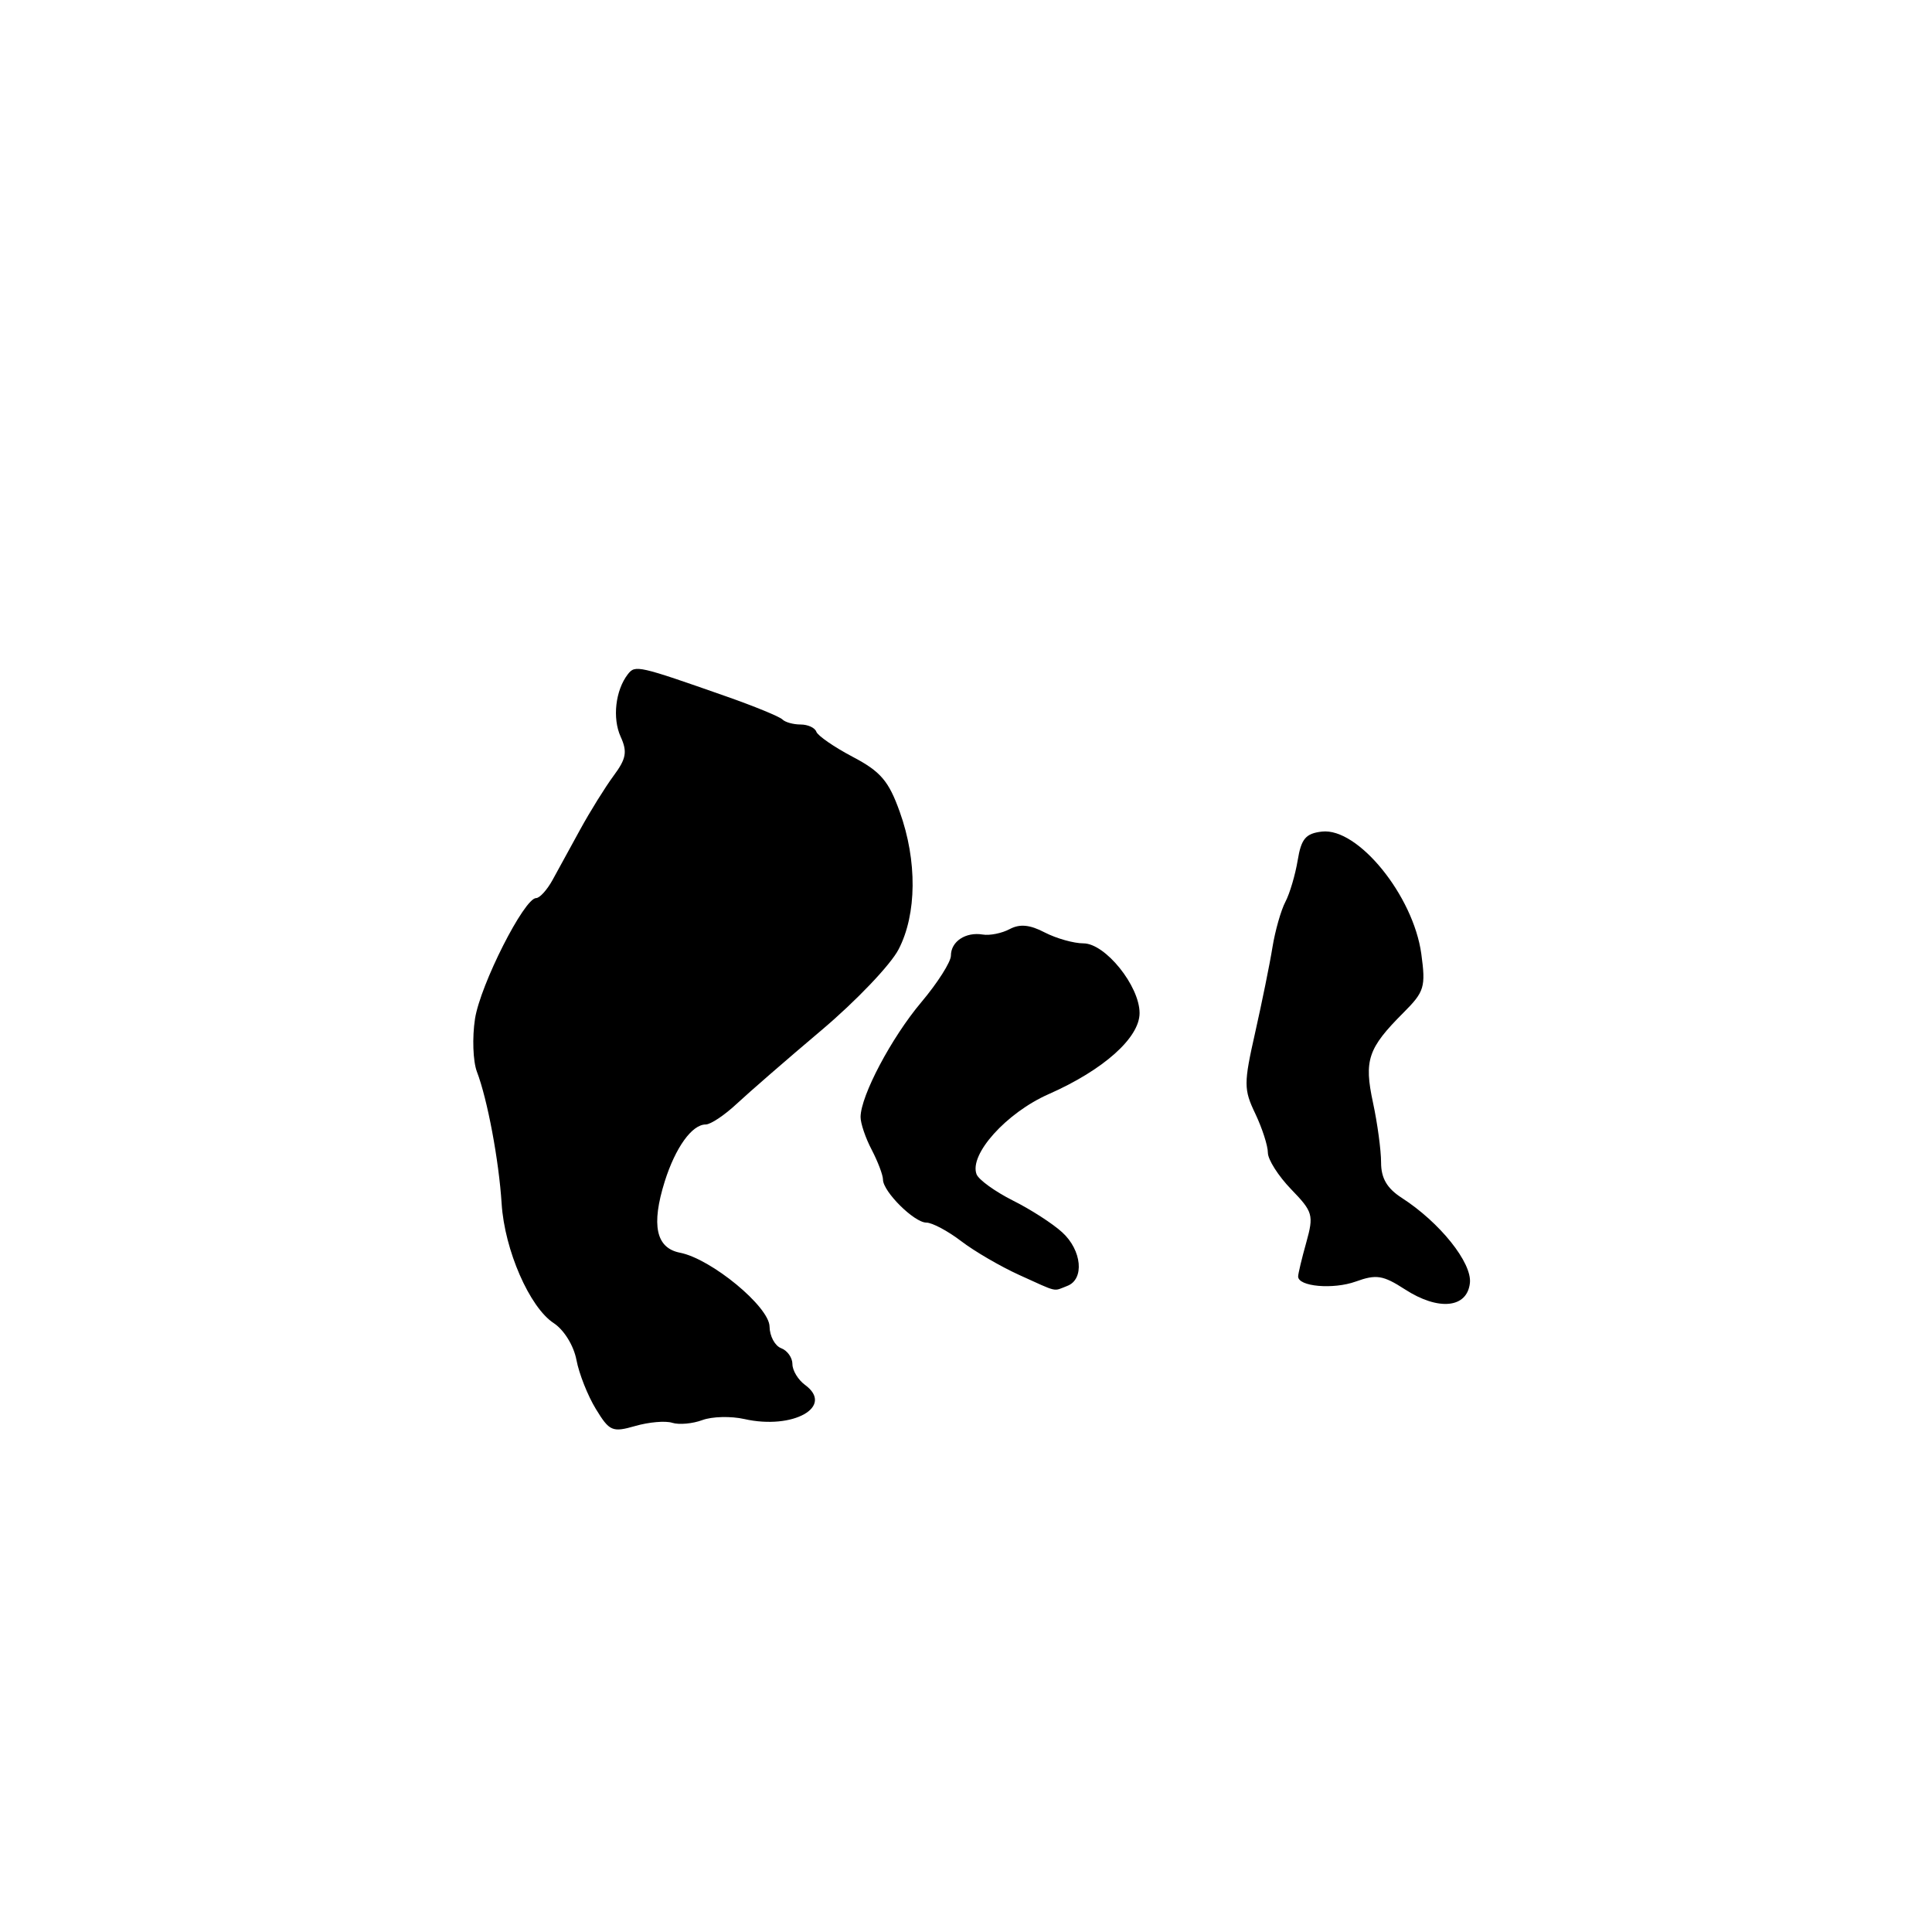 <?xml version="1.0" encoding="UTF-8" standalone="no"?>
<!DOCTYPE svg PUBLIC "-//W3C//DTD SVG 1.1//EN" "http://www.w3.org/Graphics/SVG/1.1/DTD/svg11.dtd" >
<svg xmlns="http://www.w3.org/2000/svg" xmlns:xlink="http://www.w3.org/1999/xlink" version="1.1" viewBox="0 0 256 256">
 <g >
 <path fill="currentColor"
d=" M 89.08 188.53 C 89.98 188.81 91.77 188.65 93.06 188.17 C 94.35 187.69 96.86 187.63 98.63 188.03 C 105.10 189.49 110.61 186.38 106.66 183.50 C 105.75 182.83 105.00 181.59 105.00 180.75 C 105.00 179.90 104.33 178.95 103.50 178.64 C 102.67 178.32 101.99 177.04 101.97 175.78 C 101.93 173.14 94.25 166.80 90.10 165.99 C 86.92 165.37 86.27 162.33 88.08 156.55 C 89.50 152.05 91.69 149.00 93.51 149.00 C 94.16 149.00 96.02 147.76 97.63 146.25 C 99.25 144.74 104.30 140.35 108.86 136.50 C 113.42 132.65 118.02 127.83 119.07 125.79 C 121.49 121.13 121.55 114.05 119.22 107.57 C 117.76 103.48 116.69 102.23 112.98 100.28 C 110.51 98.98 108.35 97.48 108.17 96.96 C 107.98 96.43 107.05 96.00 106.08 96.00 C 105.12 96.00 104.03 95.70 103.66 95.32 C 103.28 94.95 99.95 93.58 96.24 92.28 C 84.56 88.18 84.17 88.09 83.20 89.33 C 81.55 91.45 81.12 95.16 82.24 97.62 C 83.15 99.62 82.98 100.54 81.30 102.80 C 80.18 104.32 78.19 107.52 76.88 109.91 C 75.57 112.30 73.91 115.33 73.20 116.63 C 72.48 117.93 71.51 119.00 71.04 119.00 C 69.46 119.00 63.65 130.47 62.94 135.00 C 62.56 137.47 62.67 140.62 63.19 142.00 C 64.59 145.66 66.11 153.78 66.47 159.50 C 66.86 165.64 70.17 173.23 73.37 175.32 C 74.74 176.22 76.02 178.30 76.38 180.19 C 76.72 182.01 77.88 184.94 78.95 186.69 C 80.76 189.66 81.14 189.82 84.18 188.95 C 85.98 188.43 88.19 188.24 89.08 188.53 Z  M 194.77 170.00 C 195.06 167.32 190.79 161.98 185.75 158.73 C 183.78 157.46 183.00 156.12 183.00 154.03 C 183.00 152.42 182.52 148.85 181.93 146.11 C 180.72 140.47 181.25 138.90 185.98 134.17 C 188.74 131.41 188.93 130.78 188.33 126.39 C 187.27 118.67 179.93 109.64 175.16 110.19 C 173.01 110.44 172.42 111.14 171.95 114.00 C 171.63 115.92 170.90 118.40 170.32 119.50 C 169.74 120.60 168.97 123.30 168.61 125.50 C 168.26 127.70 167.22 132.79 166.32 136.80 C 164.79 143.59 164.79 144.34 166.34 147.58 C 167.25 149.50 168.00 151.82 168.00 152.74 C 168.00 153.65 169.39 155.83 171.08 157.58 C 173.97 160.57 174.10 160.99 173.09 164.63 C 172.49 166.76 172.01 168.79 172.01 169.13 C 171.99 170.48 176.65 170.89 179.65 169.81 C 182.36 168.83 183.26 168.97 186.15 170.84 C 190.59 173.72 194.41 173.35 194.77 170.00 Z  M 141.42 170.39 C 143.72 169.51 143.36 165.67 140.75 163.29 C 139.51 162.15 136.57 160.25 134.20 159.07 C 131.84 157.88 129.68 156.32 129.40 155.60 C 128.39 152.97 133.35 147.45 138.95 144.98 C 146.21 141.78 151.00 137.51 151.00 134.24 C 151.00 130.65 146.46 125.00 143.56 125.00 C 142.28 125.00 139.98 124.35 138.44 123.56 C 136.46 122.52 135.13 122.40 133.79 123.11 C 132.76 123.66 131.15 123.99 130.21 123.83 C 127.95 123.46 126.00 124.75 126.00 126.63 C 126.00 127.46 124.23 130.25 122.06 132.82 C 118.12 137.50 114.06 145.17 114.03 148.00 C 114.02 148.82 114.68 150.79 115.51 152.36 C 116.33 153.94 117.00 155.71 117.00 156.30 C 117.00 157.89 121.14 162.00 122.74 162.00 C 123.51 162.00 125.58 163.10 127.35 164.45 C 129.11 165.80 132.57 167.81 135.03 168.93 C 140.31 171.32 139.49 171.13 141.42 170.39 Z "/>
</g>
</svg>